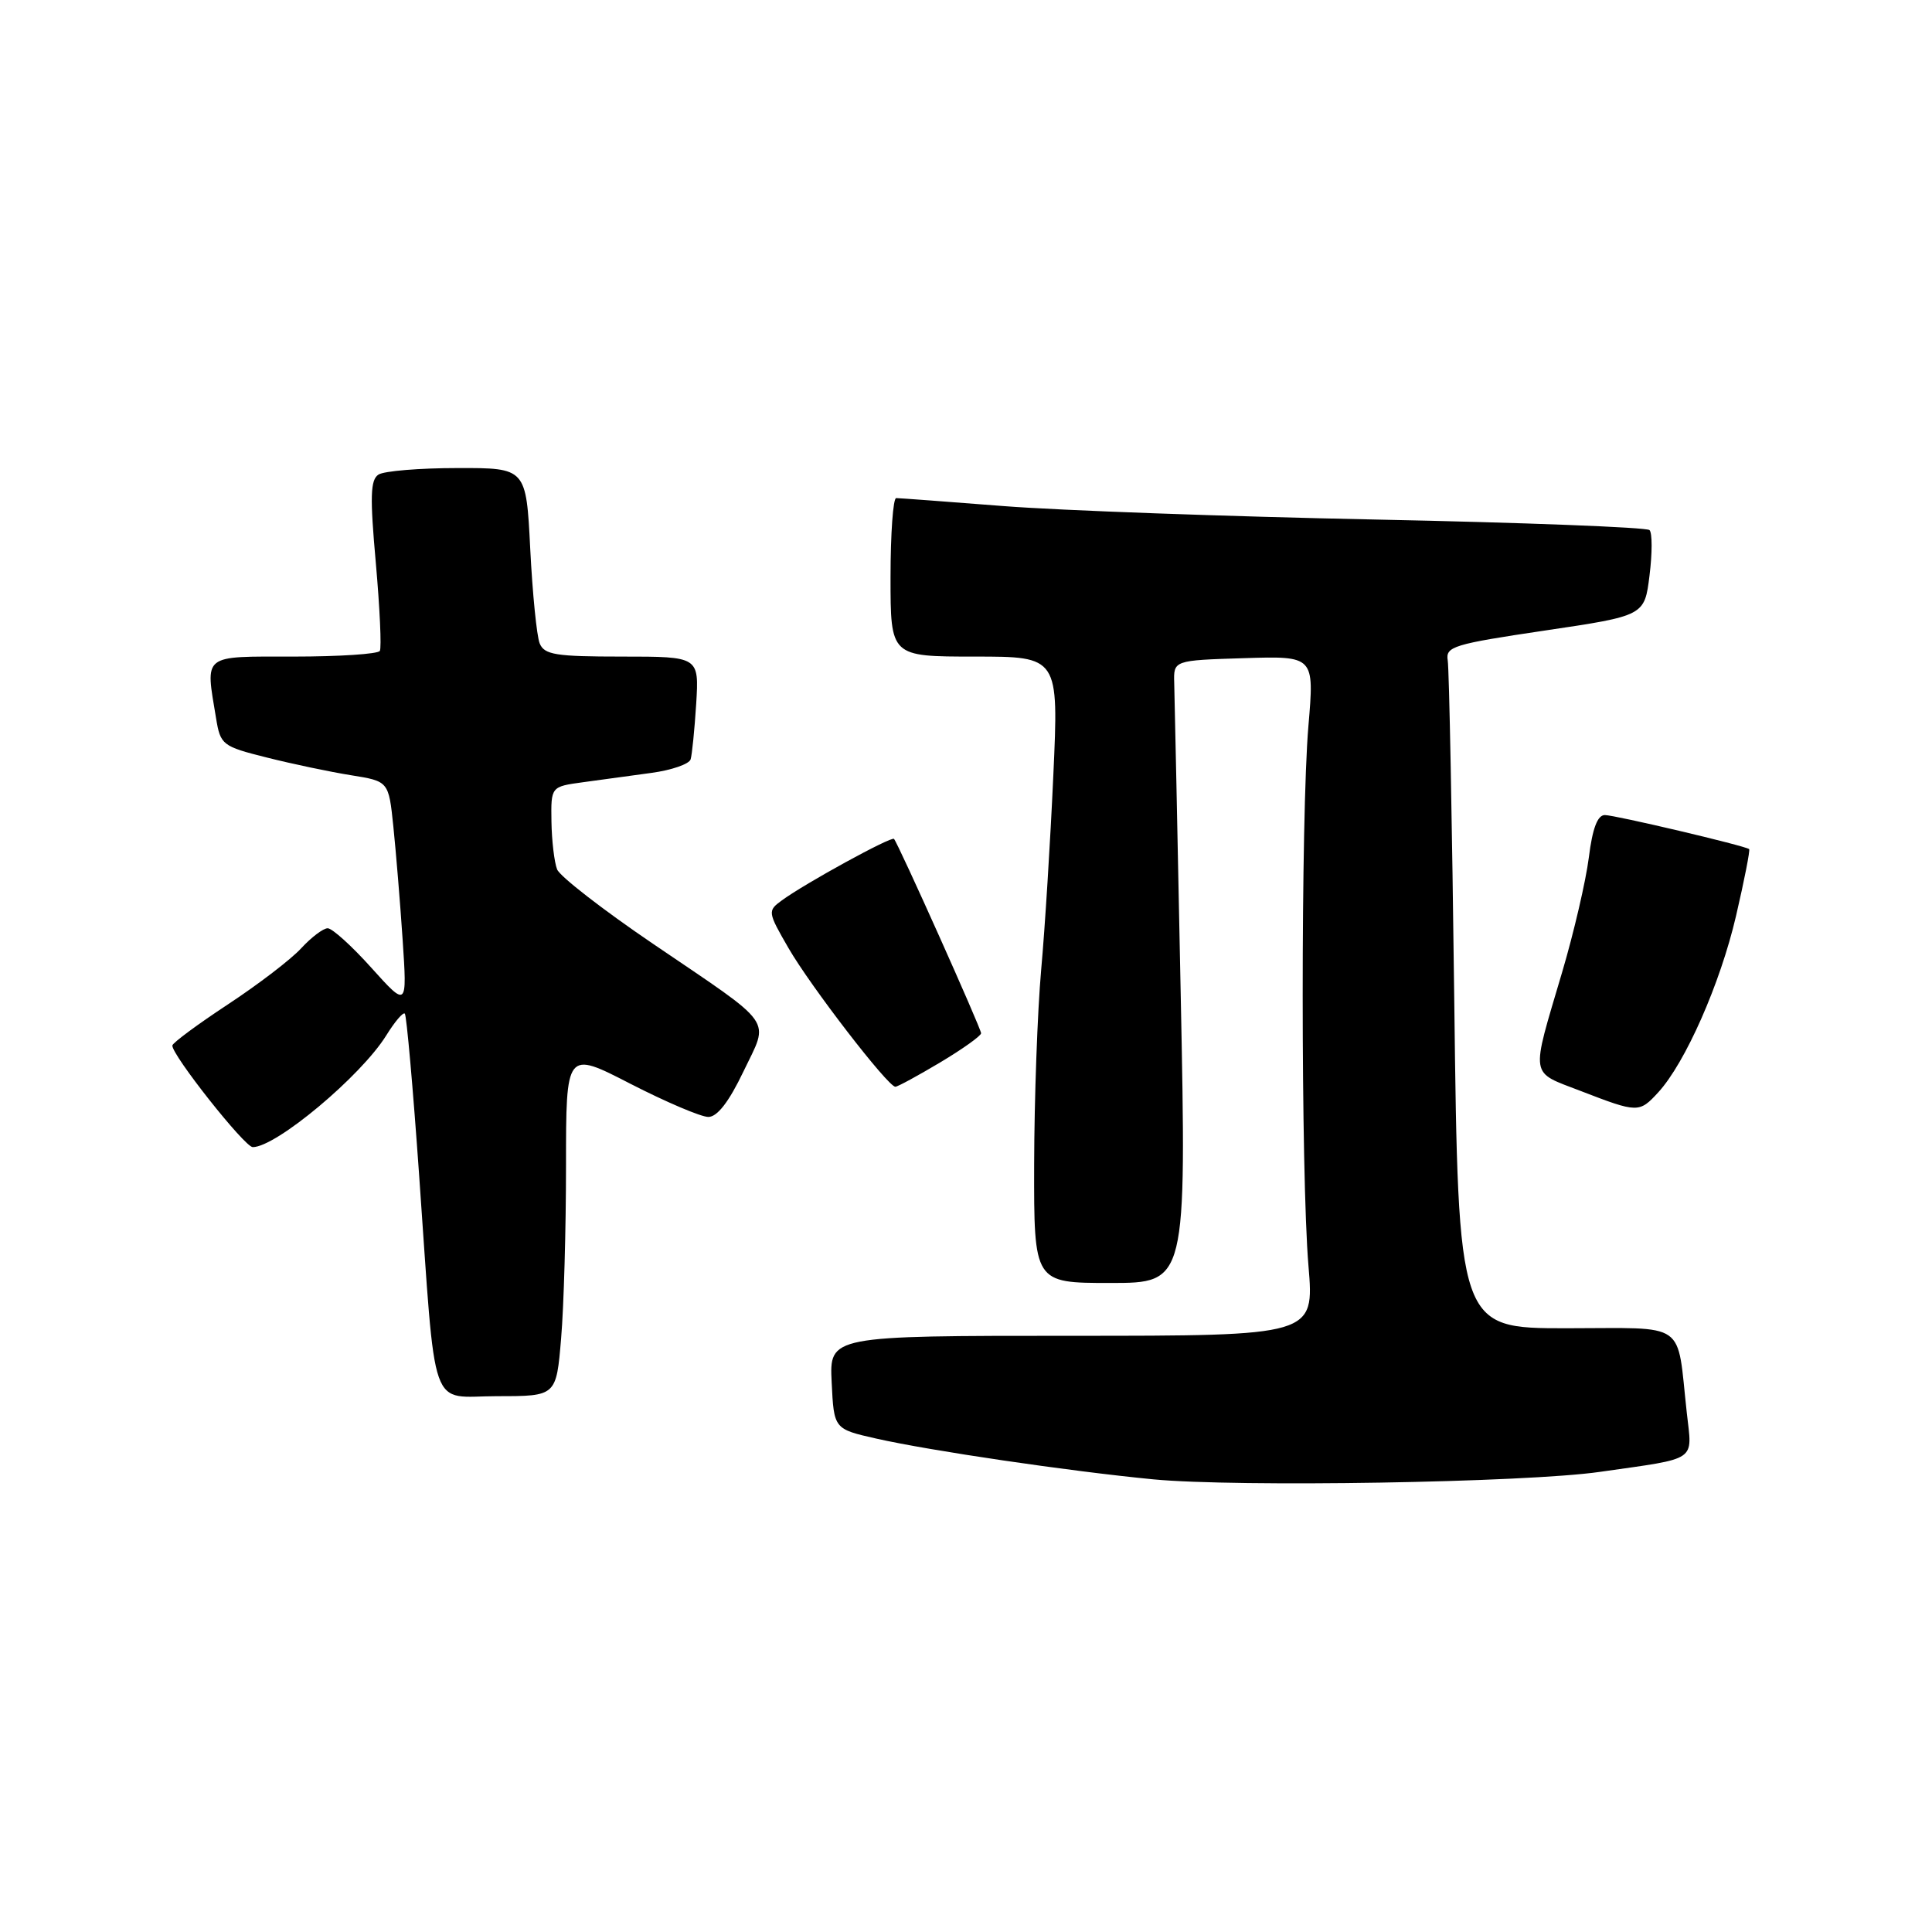 <?xml version="1.0" encoding="UTF-8" standalone="no"?>
<!DOCTYPE svg PUBLIC "-//W3C//DTD SVG 1.1//EN" "http://www.w3.org/Graphics/SVG/1.1/DTD/svg11.dtd" >
<svg xmlns="http://www.w3.org/2000/svg" xmlns:xlink="http://www.w3.org/1999/xlink" version="1.1" viewBox="0 0 256 256">
 <g >
 <path fill="currentColor"
d=" M 212.00 195.03 C 225.13 193.15 224.23 193.76 223.51 187.21 C 222.14 174.84 223.79 176.00 207.54 176.00 C 193.23 176.00 193.23 176.00 192.70 132.75 C 192.41 108.96 192.02 88.60 191.83 87.50 C 191.53 85.67 192.58 85.35 204.70 83.55 C 217.91 81.59 217.91 81.59 218.57 76.25 C 218.94 73.31 218.94 70.61 218.57 70.24 C 218.20 69.87 201.83 69.24 182.20 68.84 C 162.56 68.44 140.43 67.64 133.00 67.06 C 125.58 66.48 119.16 66.00 118.75 66.00 C 118.34 66.00 118.00 70.72 118.00 76.50 C 118.00 87.00 118.00 87.00 129.14 87.00 C 140.29 87.00 140.29 87.00 139.57 102.75 C 139.18 111.41 138.46 123.00 137.96 128.50 C 137.47 134.00 137.05 145.59 137.03 154.25 C 137.00 170.00 137.00 170.00 147.11 170.00 C 157.22 170.00 157.22 170.00 156.45 131.75 C 156.03 110.71 155.64 92.15 155.59 90.50 C 155.50 87.50 155.50 87.50 164.83 87.21 C 174.16 86.92 174.16 86.92 173.37 96.21 C 172.36 108.08 172.36 155.64 173.38 167.75 C 174.15 177.00 174.15 177.00 142.03 177.00 C 109.90 177.00 109.90 177.00 110.20 183.17 C 110.50 189.35 110.50 189.35 116.11 190.62 C 123.24 192.23 141.56 194.93 152.81 196.02 C 163.86 197.08 202.15 196.45 212.00 195.03 Z  M 74.35 177.35 C 74.71 173.14 75.00 162.84 75.00 154.45 C 75.00 139.21 75.00 139.21 83.54 143.61 C 88.24 146.02 92.88 148.00 93.86 148.00 C 95.04 148.00 96.59 146.00 98.51 141.98 C 101.94 134.80 102.93 136.20 86.50 125.04 C 79.90 120.56 74.19 116.13 73.82 115.20 C 73.45 114.26 73.11 111.41 73.07 108.86 C 73.00 104.23 73.00 104.23 77.25 103.65 C 79.59 103.33 83.67 102.78 86.33 102.41 C 88.99 102.05 91.32 101.24 91.51 100.62 C 91.70 100.01 92.03 96.69 92.25 93.25 C 92.63 87.00 92.63 87.00 82.42 87.00 C 73.64 87.00 72.12 86.76 71.51 85.25 C 71.12 84.29 70.56 78.66 70.26 72.75 C 69.72 62.00 69.72 62.00 60.61 62.02 C 55.60 62.02 50.90 62.41 50.16 62.88 C 49.07 63.57 49.01 65.80 49.80 74.61 C 50.33 80.60 50.57 85.84 50.33 86.25 C 50.08 86.66 44.96 87.00 38.94 87.00 C 26.67 87.00 27.21 86.58 28.63 95.17 C 29.21 98.71 29.46 98.90 35.37 100.38 C 38.74 101.23 43.75 102.28 46.50 102.72 C 51.50 103.52 51.50 103.52 52.12 109.51 C 52.46 112.80 53.02 119.55 53.35 124.50 C 53.95 133.50 53.95 133.50 49.22 128.25 C 46.63 125.36 44.02 123.00 43.42 123.00 C 42.83 123.00 41.26 124.19 39.92 125.64 C 38.59 127.10 34.22 130.44 30.21 133.08 C 26.20 135.72 22.89 138.17 22.84 138.53 C 22.70 139.70 32.42 152.00 33.49 152.00 C 36.59 152.00 47.84 142.58 51.18 137.20 C 52.31 135.38 53.41 134.08 53.64 134.31 C 53.87 134.54 54.72 144.12 55.53 155.61 C 57.83 188.07 56.75 185.00 65.91 185.00 C 73.71 185.00 73.71 185.00 74.35 177.35 Z  M 219.72 144.75 C 223.31 140.84 227.94 130.35 230.03 121.38 C 231.14 116.61 231.92 112.62 231.77 112.51 C 231.17 112.05 213.98 108.00 212.65 108.00 C 211.68 108.00 211.01 109.76 210.53 113.61 C 210.14 116.70 208.55 123.56 206.98 128.86 C 202.80 143.02 202.62 141.92 209.50 144.58 C 217.01 147.48 217.21 147.48 219.72 144.75 Z  M 124.59 140.77 C 127.57 138.99 130.00 137.25 130.00 136.91 C 130.00 136.27 119.02 111.77 118.46 111.16 C 118.12 110.78 106.62 117.08 103.58 119.32 C 101.70 120.69 101.72 120.85 104.47 125.61 C 107.38 130.66 117.66 144.00 118.64 144.00 C 118.94 144.00 121.62 142.54 124.59 140.77 Z "/>
</g>
</svg>